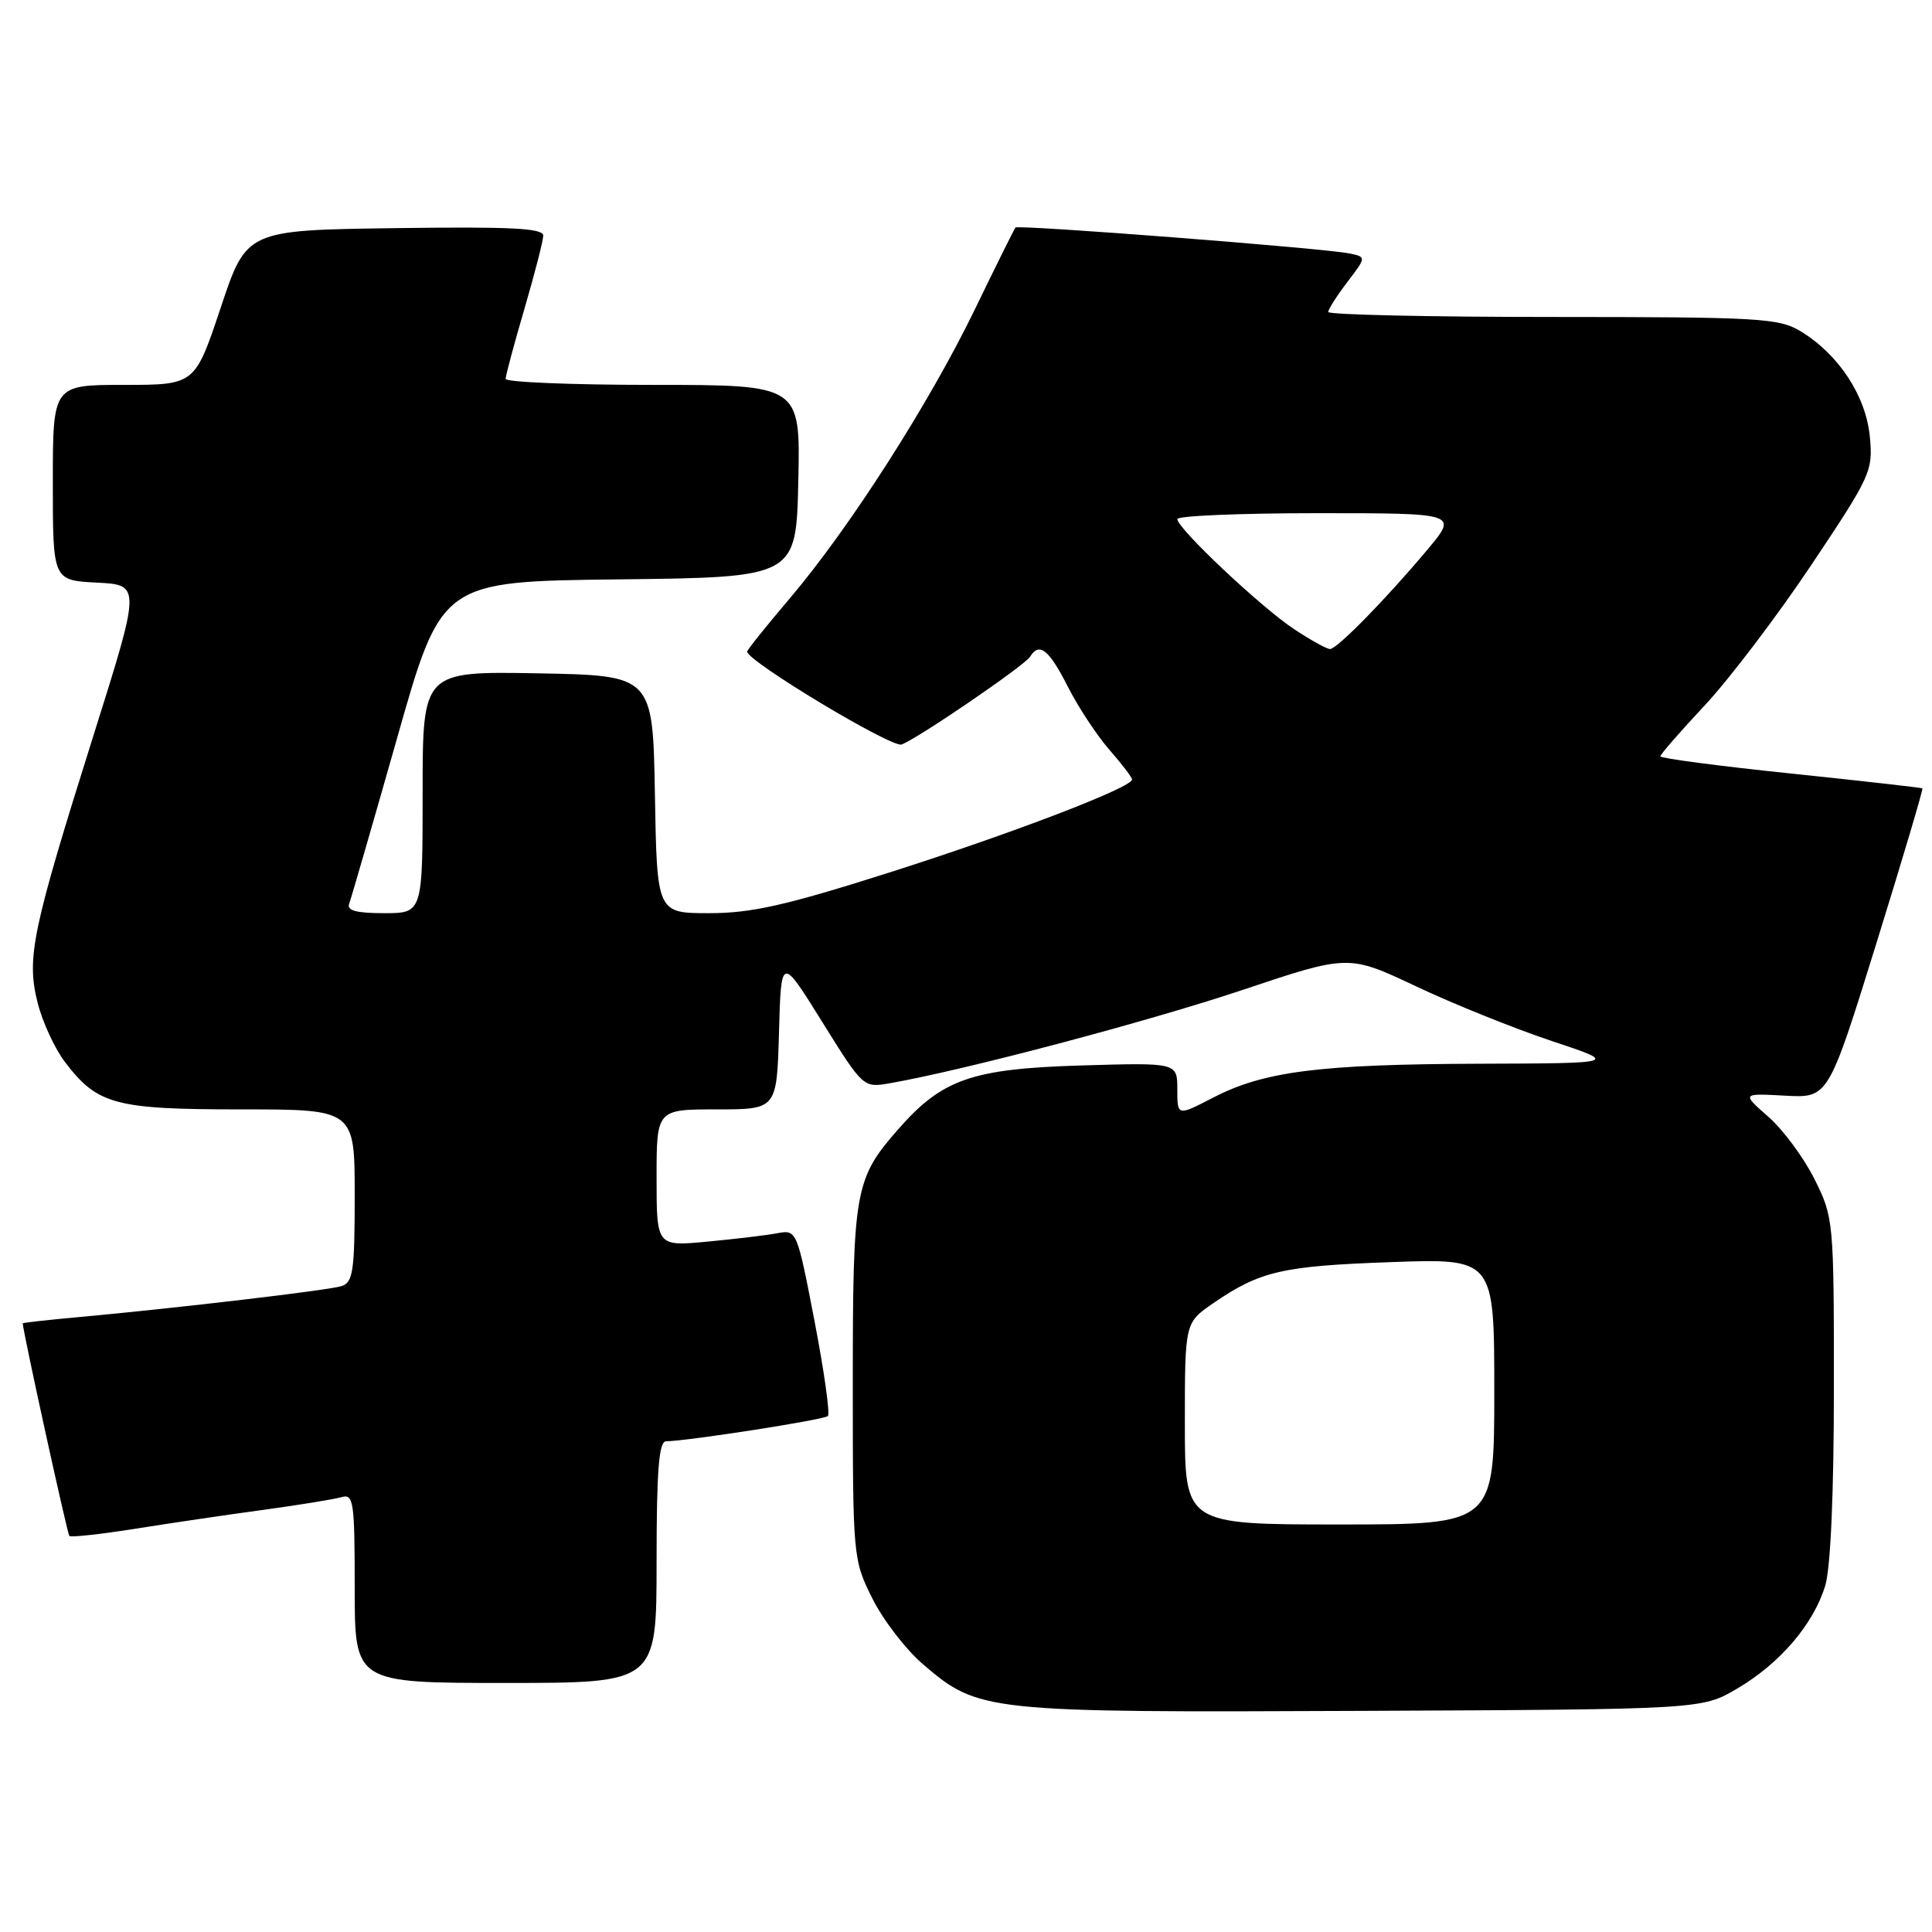 <?xml version="1.0" encoding="UTF-8" standalone="no"?>
<!DOCTYPE svg PUBLIC "-//W3C//DTD SVG 1.1//EN" "http://www.w3.org/Graphics/SVG/1.1/DTD/svg11.dtd" >
<svg xmlns="http://www.w3.org/2000/svg" xmlns:xlink="http://www.w3.org/1999/xlink" version="1.1" viewBox="0 0 256 256">
 <g >
 <path fill="currentColor"
d=" M 230.18 223.75 C 235.87 220.41 240.33 215.18 241.86 210.08 C 242.57 207.71 243.00 197.75 243.00 183.83 C 243.00 161.74 242.96 161.31 240.43 156.24 C 239.02 153.41 236.27 149.69 234.32 147.98 C 230.78 144.87 230.78 144.87 236.52 145.18 C 242.26 145.50 242.26 145.50 248.61 125.06 C 252.10 113.82 254.85 104.55 254.73 104.46 C 254.60 104.37 246.74 103.48 237.25 102.49 C 227.76 101.50 220.00 100.48 220.00 100.22 C 220.00 99.97 222.66 96.91 225.91 93.44 C 229.15 89.97 235.50 81.61 240.01 74.86 C 247.91 63.04 248.20 62.41 247.76 57.84 C 247.24 52.46 243.65 46.98 238.63 43.92 C 235.73 42.15 233.28 42.01 205.75 42.00 C 189.39 42.00 176.00 41.70 176.00 41.34 C 176.00 40.98 177.14 39.20 178.53 37.37 C 181.06 34.05 181.06 34.05 178.78 33.58 C 175.44 32.89 134.91 29.75 134.56 30.15 C 134.39 30.34 131.97 35.22 129.17 41.00 C 123.12 53.48 112.60 69.91 104.70 79.23 C 101.56 82.92 99.00 86.12 99.00 86.34 C 99.00 87.61 118.18 99.14 119.47 98.65 C 121.74 97.78 135.76 88.19 136.49 87.02 C 137.71 85.04 138.99 86.06 141.48 90.96 C 142.86 93.69 145.35 97.46 147.00 99.35 C 148.65 101.23 150.00 103.00 150.00 103.29 C 150.00 104.35 134.02 110.47 117.69 115.66 C 104.10 119.98 99.56 121.00 93.97 121.00 C 87.05 121.00 87.05 121.00 86.78 105.25 C 86.50 89.50 86.50 89.50 71.25 89.22 C 56.00 88.95 56.00 88.95 56.00 104.97 C 56.00 121.00 56.00 121.00 50.89 121.00 C 47.20 121.00 45.92 120.65 46.27 119.74 C 46.53 119.05 49.39 109.16 52.63 97.76 C 58.50 77.04 58.50 77.04 82.00 76.77 C 105.50 76.50 105.50 76.50 105.78 63.75 C 106.06 51.00 106.06 51.00 86.53 51.00 C 75.79 51.00 67.00 50.64 67.00 50.20 C 67.00 49.76 68.12 45.60 69.48 40.95 C 70.84 36.30 71.97 31.93 71.98 31.23 C 72.00 30.23 67.73 30.02 52.33 30.23 C 32.67 30.50 32.67 30.50 29.25 40.75 C 25.83 51.00 25.83 51.00 16.42 51.00 C 7.00 51.00 7.00 51.00 7.00 63.95 C 7.00 76.90 7.00 76.90 12.83 77.20 C 18.67 77.50 18.67 77.50 12.37 97.50 C 4.23 123.36 3.49 126.91 4.98 132.85 C 5.62 135.41 7.26 138.96 8.63 140.75 C 12.91 146.37 15.24 147.00 31.95 147.00 C 47.00 147.00 47.00 147.00 47.00 158.43 C 47.00 168.44 46.78 169.93 45.25 170.42 C 43.49 170.97 23.76 173.30 10.25 174.54 C 6.26 174.90 3.01 175.27 3.01 175.35 C 3.14 176.90 8.92 203.25 9.19 203.52 C 9.40 203.73 13.38 203.29 18.03 202.55 C 22.69 201.81 30.32 200.68 35.00 200.05 C 39.67 199.41 44.29 198.66 45.25 198.38 C 46.85 197.91 47.00 198.93 47.00 210.43 C 47.00 223.00 47.00 223.00 67.00 223.00 C 87.00 223.00 87.00 223.00 87.00 207.00 C 87.00 194.88 87.30 191.00 88.25 190.98 C 91.22 190.93 109.21 188.13 109.70 187.63 C 110.00 187.33 109.20 181.65 107.92 175.01 C 105.62 163.07 105.56 162.94 103.05 163.40 C 101.65 163.67 97.46 164.17 93.75 164.52 C 87.00 165.16 87.00 165.16 87.00 156.08 C 87.00 147.00 87.00 147.00 94.97 147.00 C 102.93 147.00 102.93 147.00 103.22 136.83 C 103.50 126.65 103.50 126.65 108.94 135.40 C 114.39 144.15 114.39 144.15 117.94 143.53 C 127.76 141.81 152.07 135.38 164.59 131.19 C 178.68 126.47 178.68 126.47 187.65 130.70 C 192.59 133.04 200.65 136.28 205.56 137.92 C 214.50 140.89 214.50 140.89 196.00 140.95 C 174.83 141.02 167.46 141.96 160.75 145.44 C 156.00 147.90 156.00 147.90 156.00 144.35 C 156.00 140.80 156.00 140.80 143.25 141.18 C 128.78 141.62 124.85 142.98 119.03 149.62 C 113.27 156.18 113.00 157.66 113.00 183.27 C 113.00 206.37 113.03 206.66 115.59 211.80 C 117.01 214.66 120.04 218.59 122.31 220.53 C 129.67 226.84 130.49 226.92 180.50 226.70 C 225.50 226.50 225.50 226.50 230.18 223.75 Z  M 157.00 188.64 C 157.00 175.27 157.00 175.27 160.75 172.69 C 166.93 168.44 169.88 167.75 184.25 167.24 C 198.00 166.74 198.00 166.74 198.00 184.37 C 198.00 202.00 198.00 202.00 177.50 202.00 C 157.00 202.00 157.00 202.00 157.00 188.64 Z  M 171.48 83.37 C 167.09 80.47 156.00 70.02 156.00 68.78 C 156.00 68.35 164.37 68.00 174.59 68.00 C 193.19 68.00 193.19 68.00 189.15 72.82 C 183.66 79.37 177.17 86.00 176.23 86.00 C 175.81 86.00 173.67 84.82 171.48 83.37 Z "/>
</g>
</svg>